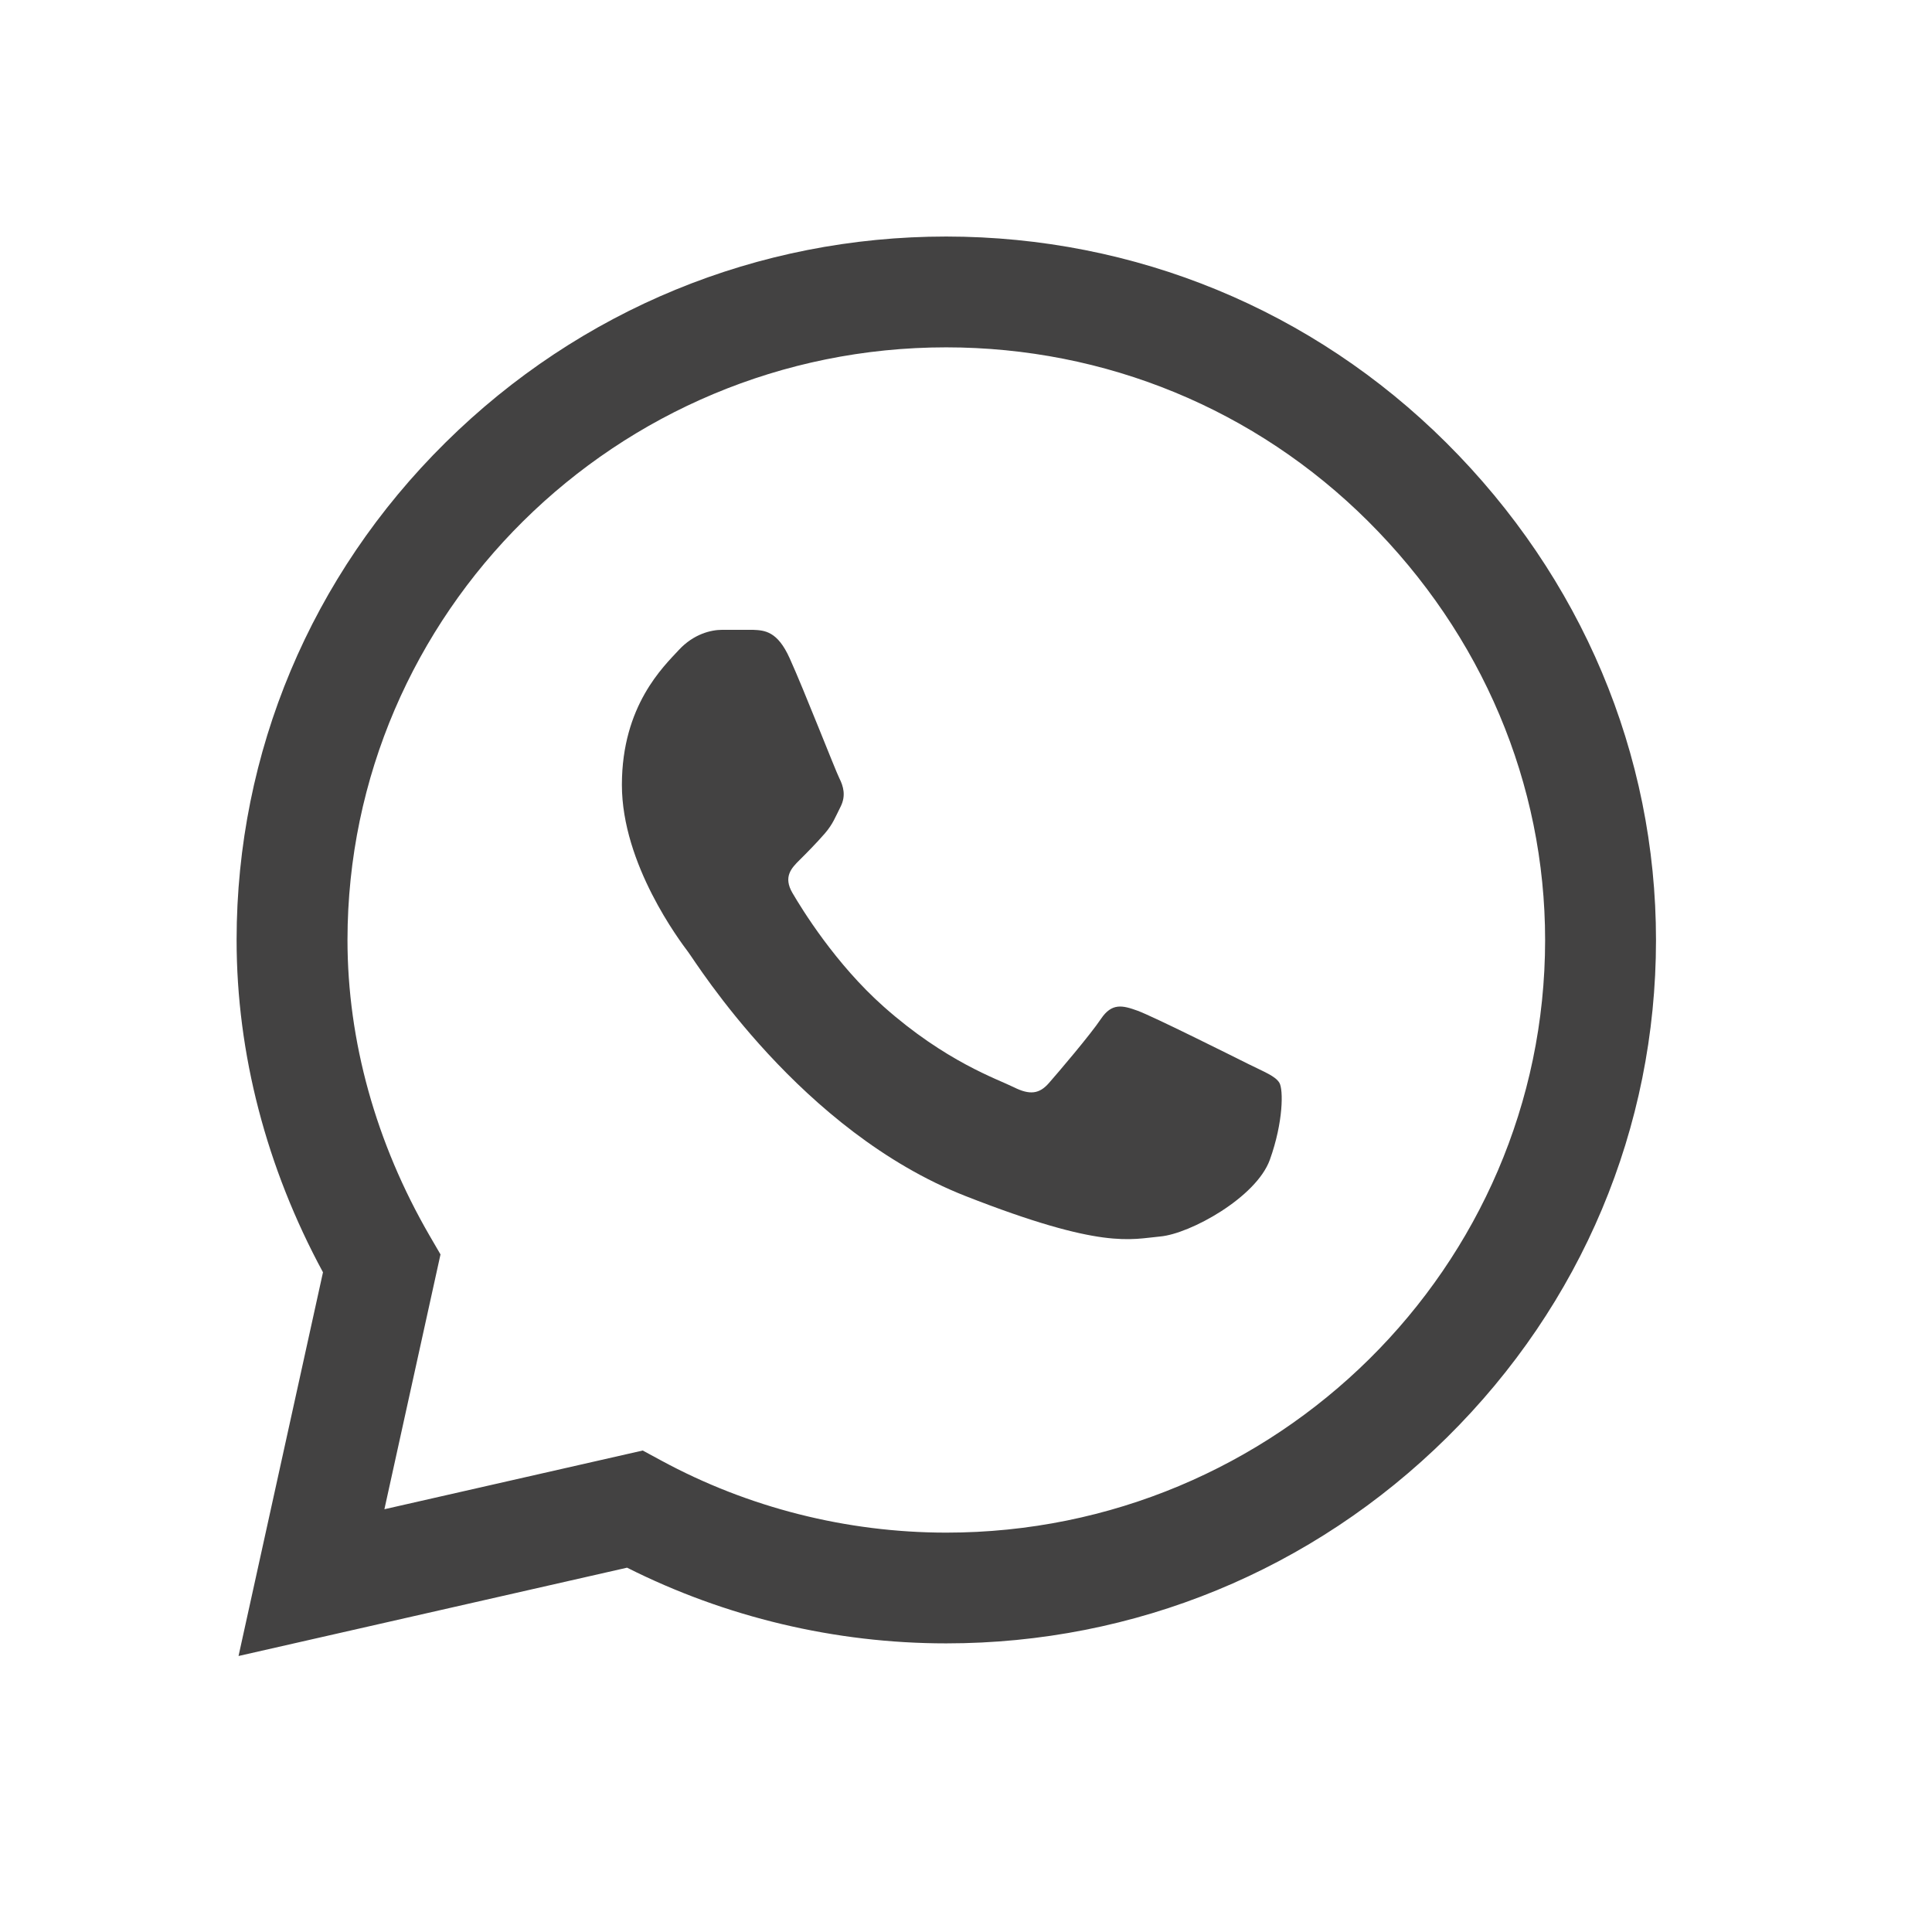 <svg width="28" height="28" viewBox="0 0 28 28" fill="none" xmlns="http://www.w3.org/2000/svg">
<path d="M20.96 6.416C19.026 4.491 16.453 3.43 13.714 3.428C10.981 3.428 8.404 4.488 6.457 6.413C4.506 8.341 3.431 10.904 3.429 13.619V13.624C3.429 15.267 3.861 16.925 4.681 18.439L3.457 24L9.088 22.72C10.514 23.438 12.105 23.817 13.71 23.817H13.714C16.446 23.817 19.023 22.757 20.971 20.832C22.923 18.903 23.999 16.344 24 13.627C24.001 10.929 22.921 8.368 20.96 6.416ZM13.714 22.212H13.71C12.269 22.211 10.841 21.85 9.581 21.166L9.315 21.022L5.571 21.873L6.384 18.18L6.227 17.91C5.448 16.567 5.036 15.085 5.036 13.622C5.039 8.889 8.931 5.034 13.713 5.034C16.024 5.035 18.195 5.93 19.826 7.553C21.482 9.202 22.393 11.359 22.393 13.626C22.391 18.36 18.497 22.212 13.714 22.212Z" fill="#434242"/>
<path d="M10.915 9.128H10.464C10.307 9.128 10.053 9.187 9.837 9.421C9.621 9.656 9.013 10.223 9.013 11.375C9.013 12.528 9.857 13.642 9.974 13.798C10.092 13.954 11.602 16.395 13.993 17.334C15.98 18.114 16.385 17.959 16.816 17.92C17.248 17.881 18.208 17.354 18.404 16.807C18.6 16.26 18.6 15.791 18.542 15.693C18.483 15.595 18.326 15.537 18.091 15.42C17.855 15.302 16.702 14.726 16.486 14.648C16.271 14.57 16.114 14.531 15.957 14.765C15.8 14.999 15.338 15.541 15.201 15.697C15.064 15.854 14.926 15.874 14.691 15.756C14.456 15.639 13.706 15.387 12.807 14.589C12.107 13.968 11.622 13.176 11.485 12.942C11.348 12.707 11.47 12.581 11.588 12.464C11.694 12.359 11.836 12.215 11.954 12.079C12.072 11.942 12.105 11.844 12.184 11.688C12.262 11.531 12.223 11.395 12.164 11.278C12.105 11.16 11.654 10.002 11.444 9.539C11.268 9.148 11.083 9.135 10.915 9.128Z" fill="#434242"/>
</svg>
